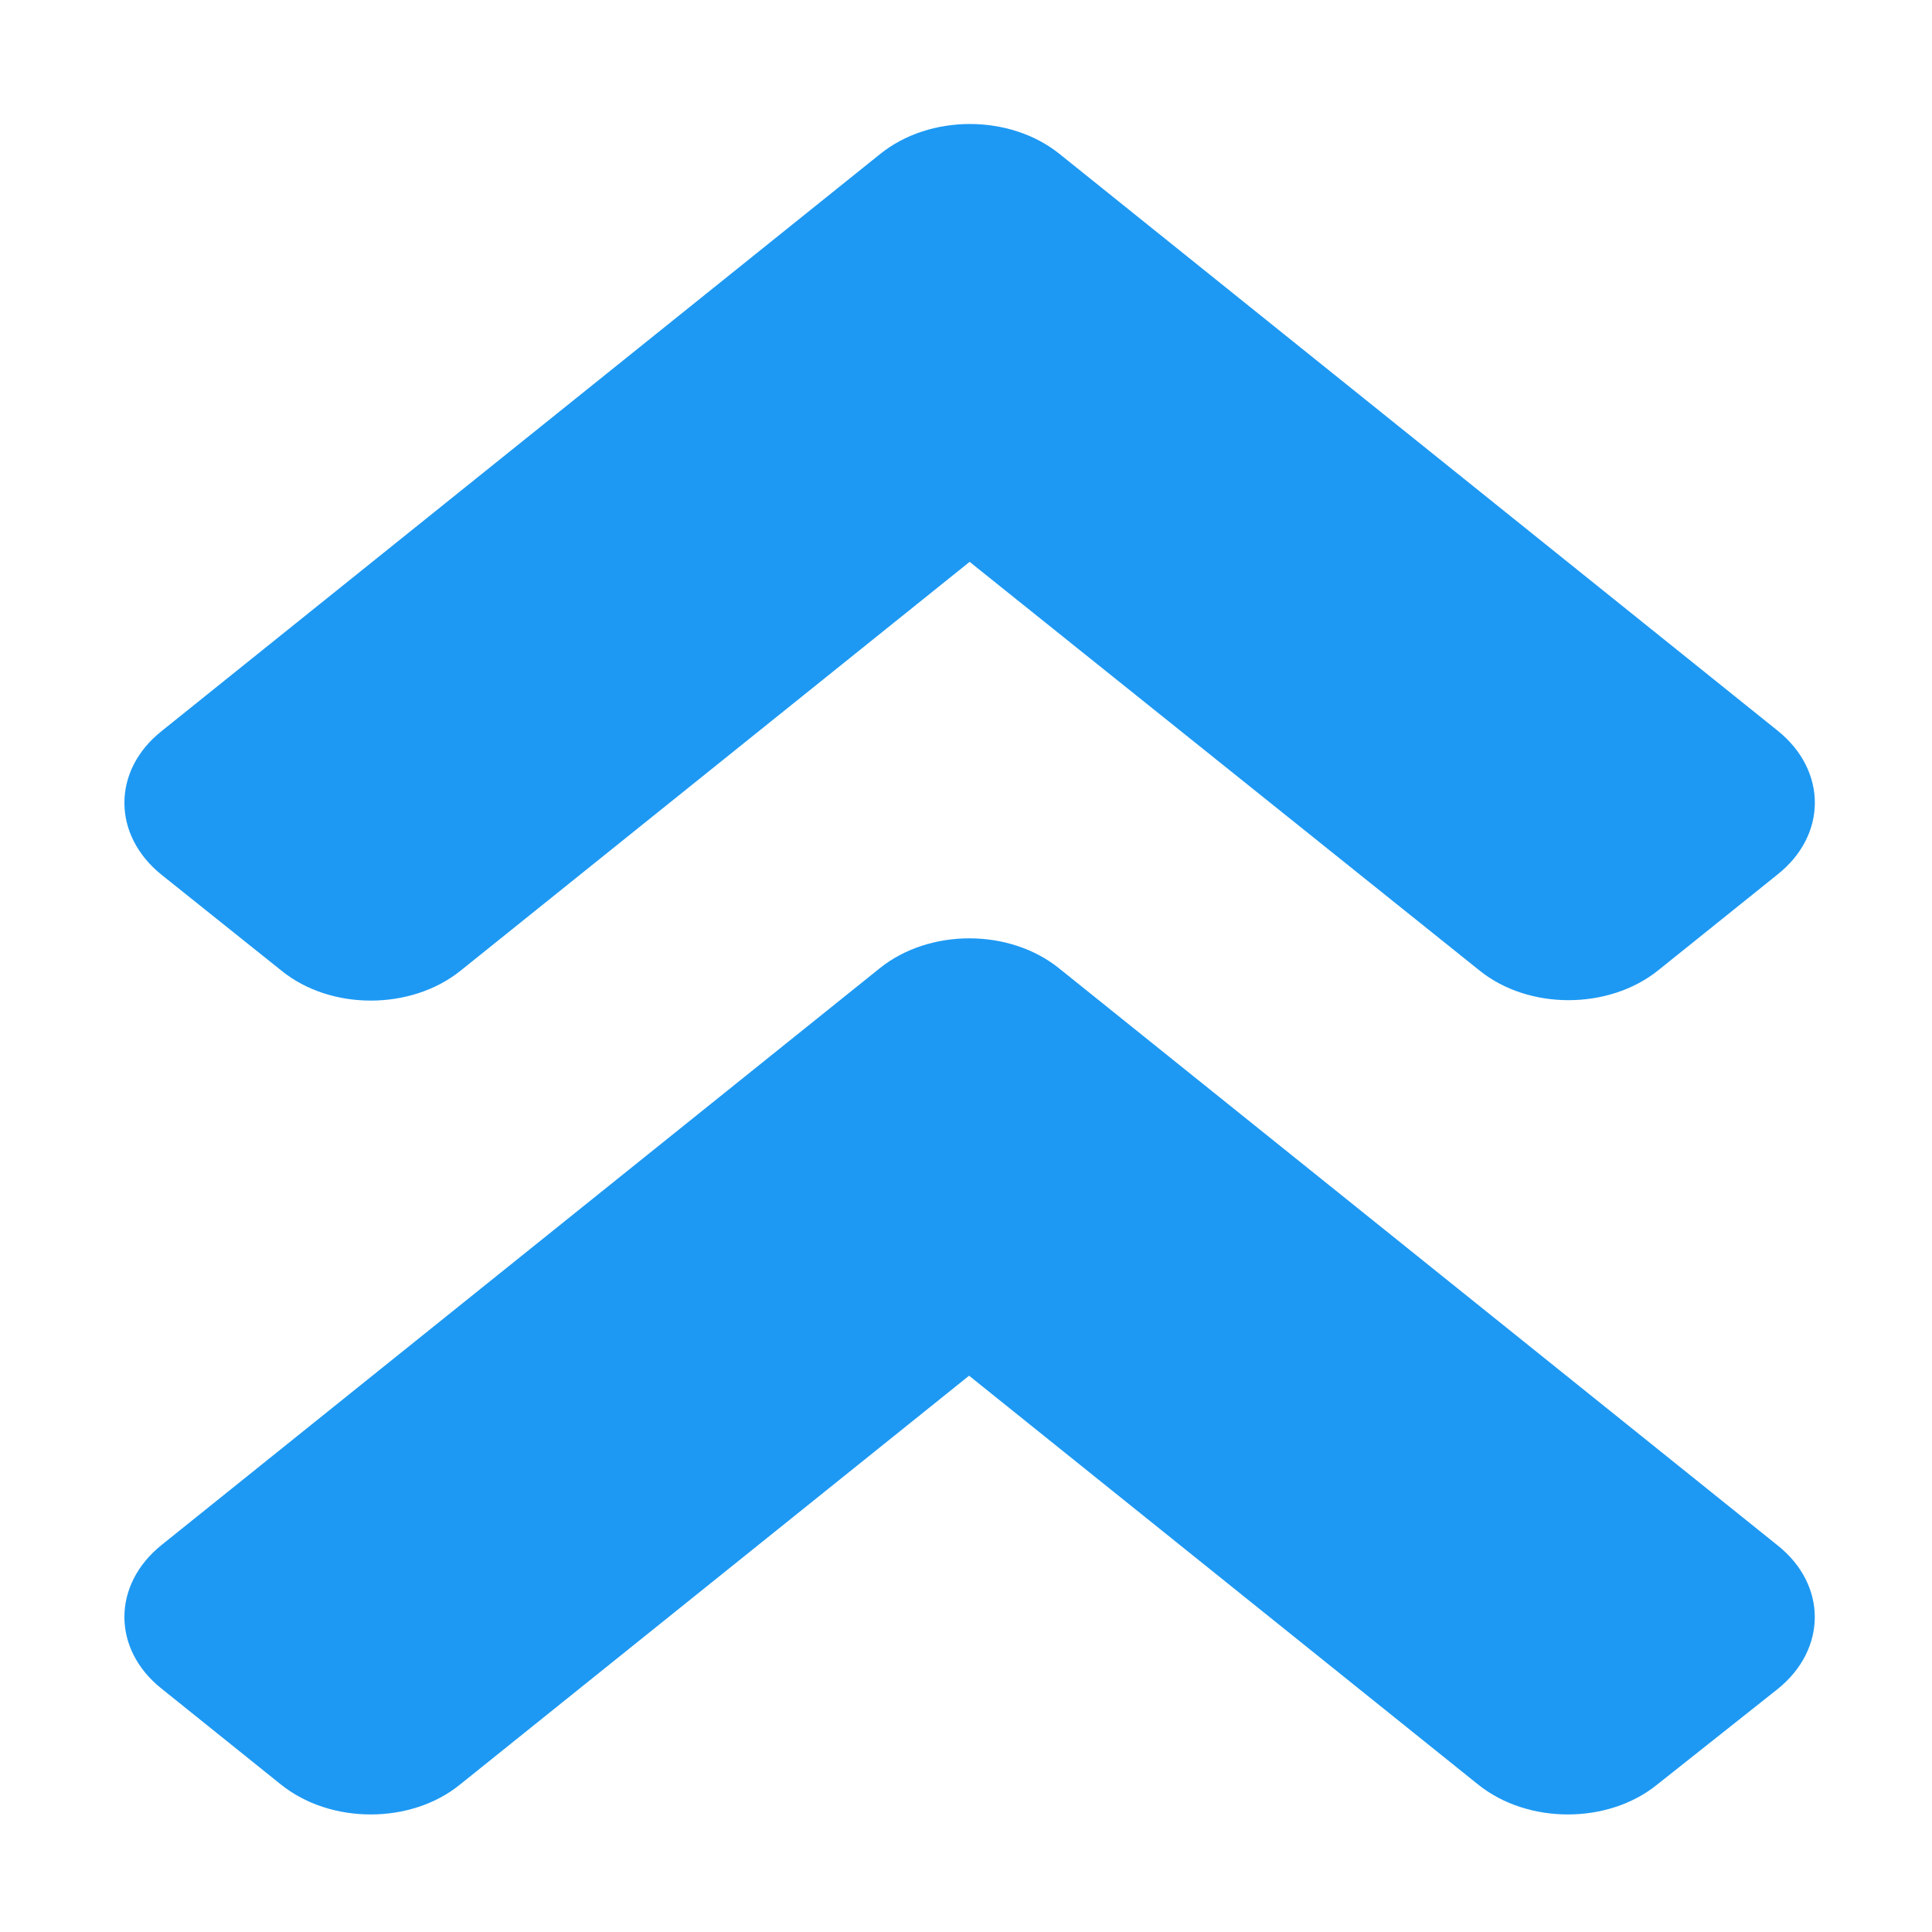 <?xml version="1.0" encoding="UTF-8" standalone="no"?>
<svg
   xmlns:dc="http://purl.org/dc/elements/1.1/"
   xmlns:cc="http://creativecommons.org/ns#"
   xmlns:rdf="http://www.w3.org/1999/02/22-rdf-syntax-ns#"
   xmlns:svg="http://www.w3.org/2000/svg"
   xmlns="http://www.w3.org/2000/svg"
   xmlns:sodipodi="http://sodipodi.sourceforge.net/DTD/sodipodi-0.dtd"
   xmlns:inkscape="http://www.inkscape.org/namespaces/inkscape"
   viewBox="0 0 32 32"
   version="1.1"
   id="svg4"
   sodipodi:docname="uploading.svg"
   inkscape:version="0.92.4 5da689c313, 2019-01-14"
   width="32"
   height="32">
  <defs
     id="defs8" />
  <sodipodi:namedview
     pagecolor="#ffffff"
     bordercolor="#666666"
     borderopacity="1"
     objecttolerance="10"
     gridtolerance="10"
     guidetolerance="10"
     inkscape:pageopacity="0"
     inkscape:pageshadow="2"
     inkscape:window-width="1366"
     inkscape:window-height="703"
     id="namedview6"
     showgrid="false"
     inkscape:zoom="10.727273"
     inkscape:cx="11"
     inkscape:cy="11"
     inkscape:window-x="0"
     inkscape:window-y="0"
     inkscape:window-maximized="1"
     inkscape:current-layer="svg4" />
  <path
     inkscape:connector-curvature="0"
     d="M 14.573,16.036 2.677,25.589 c -0.822,0.66 -0.822,1.728 0,2.381 l 1.977,1.588 c 0.822,0.66 2.152,0.66 2.965,0 l 8.432,-6.772 8.432,6.772 c 0.822,0.66 2.152,0.66 2.965,0 l 1.994,-1.581 c 0.822,-0.66 0.822,-1.728 0,-2.381 L 17.547,16.043 c -0.822,-0.667 -2.152,-0.667 -2.974,-0.007 z M 17.547,2.548 29.443,12.102 c 0.822,0.66 0.822,1.728 0,2.381 l -1.977,1.588 c -0.822,0.66 -2.152,0.66 -2.965,0 L 16.06,9.306 7.628,16.078 c -0.822,0.66 -2.152,0.66 -2.965,0 l -1.986,-1.588 c -0.822,-0.66 -0.822,-1.728 0,-2.381 L 14.573,2.555 c 0.822,-0.667 2.152,-0.667 2.974,-0.007 z"
     id="path2-3"
     style="fill:#1d99f3;fill-opacity:1;stroke-width:0.078" />
</svg>
